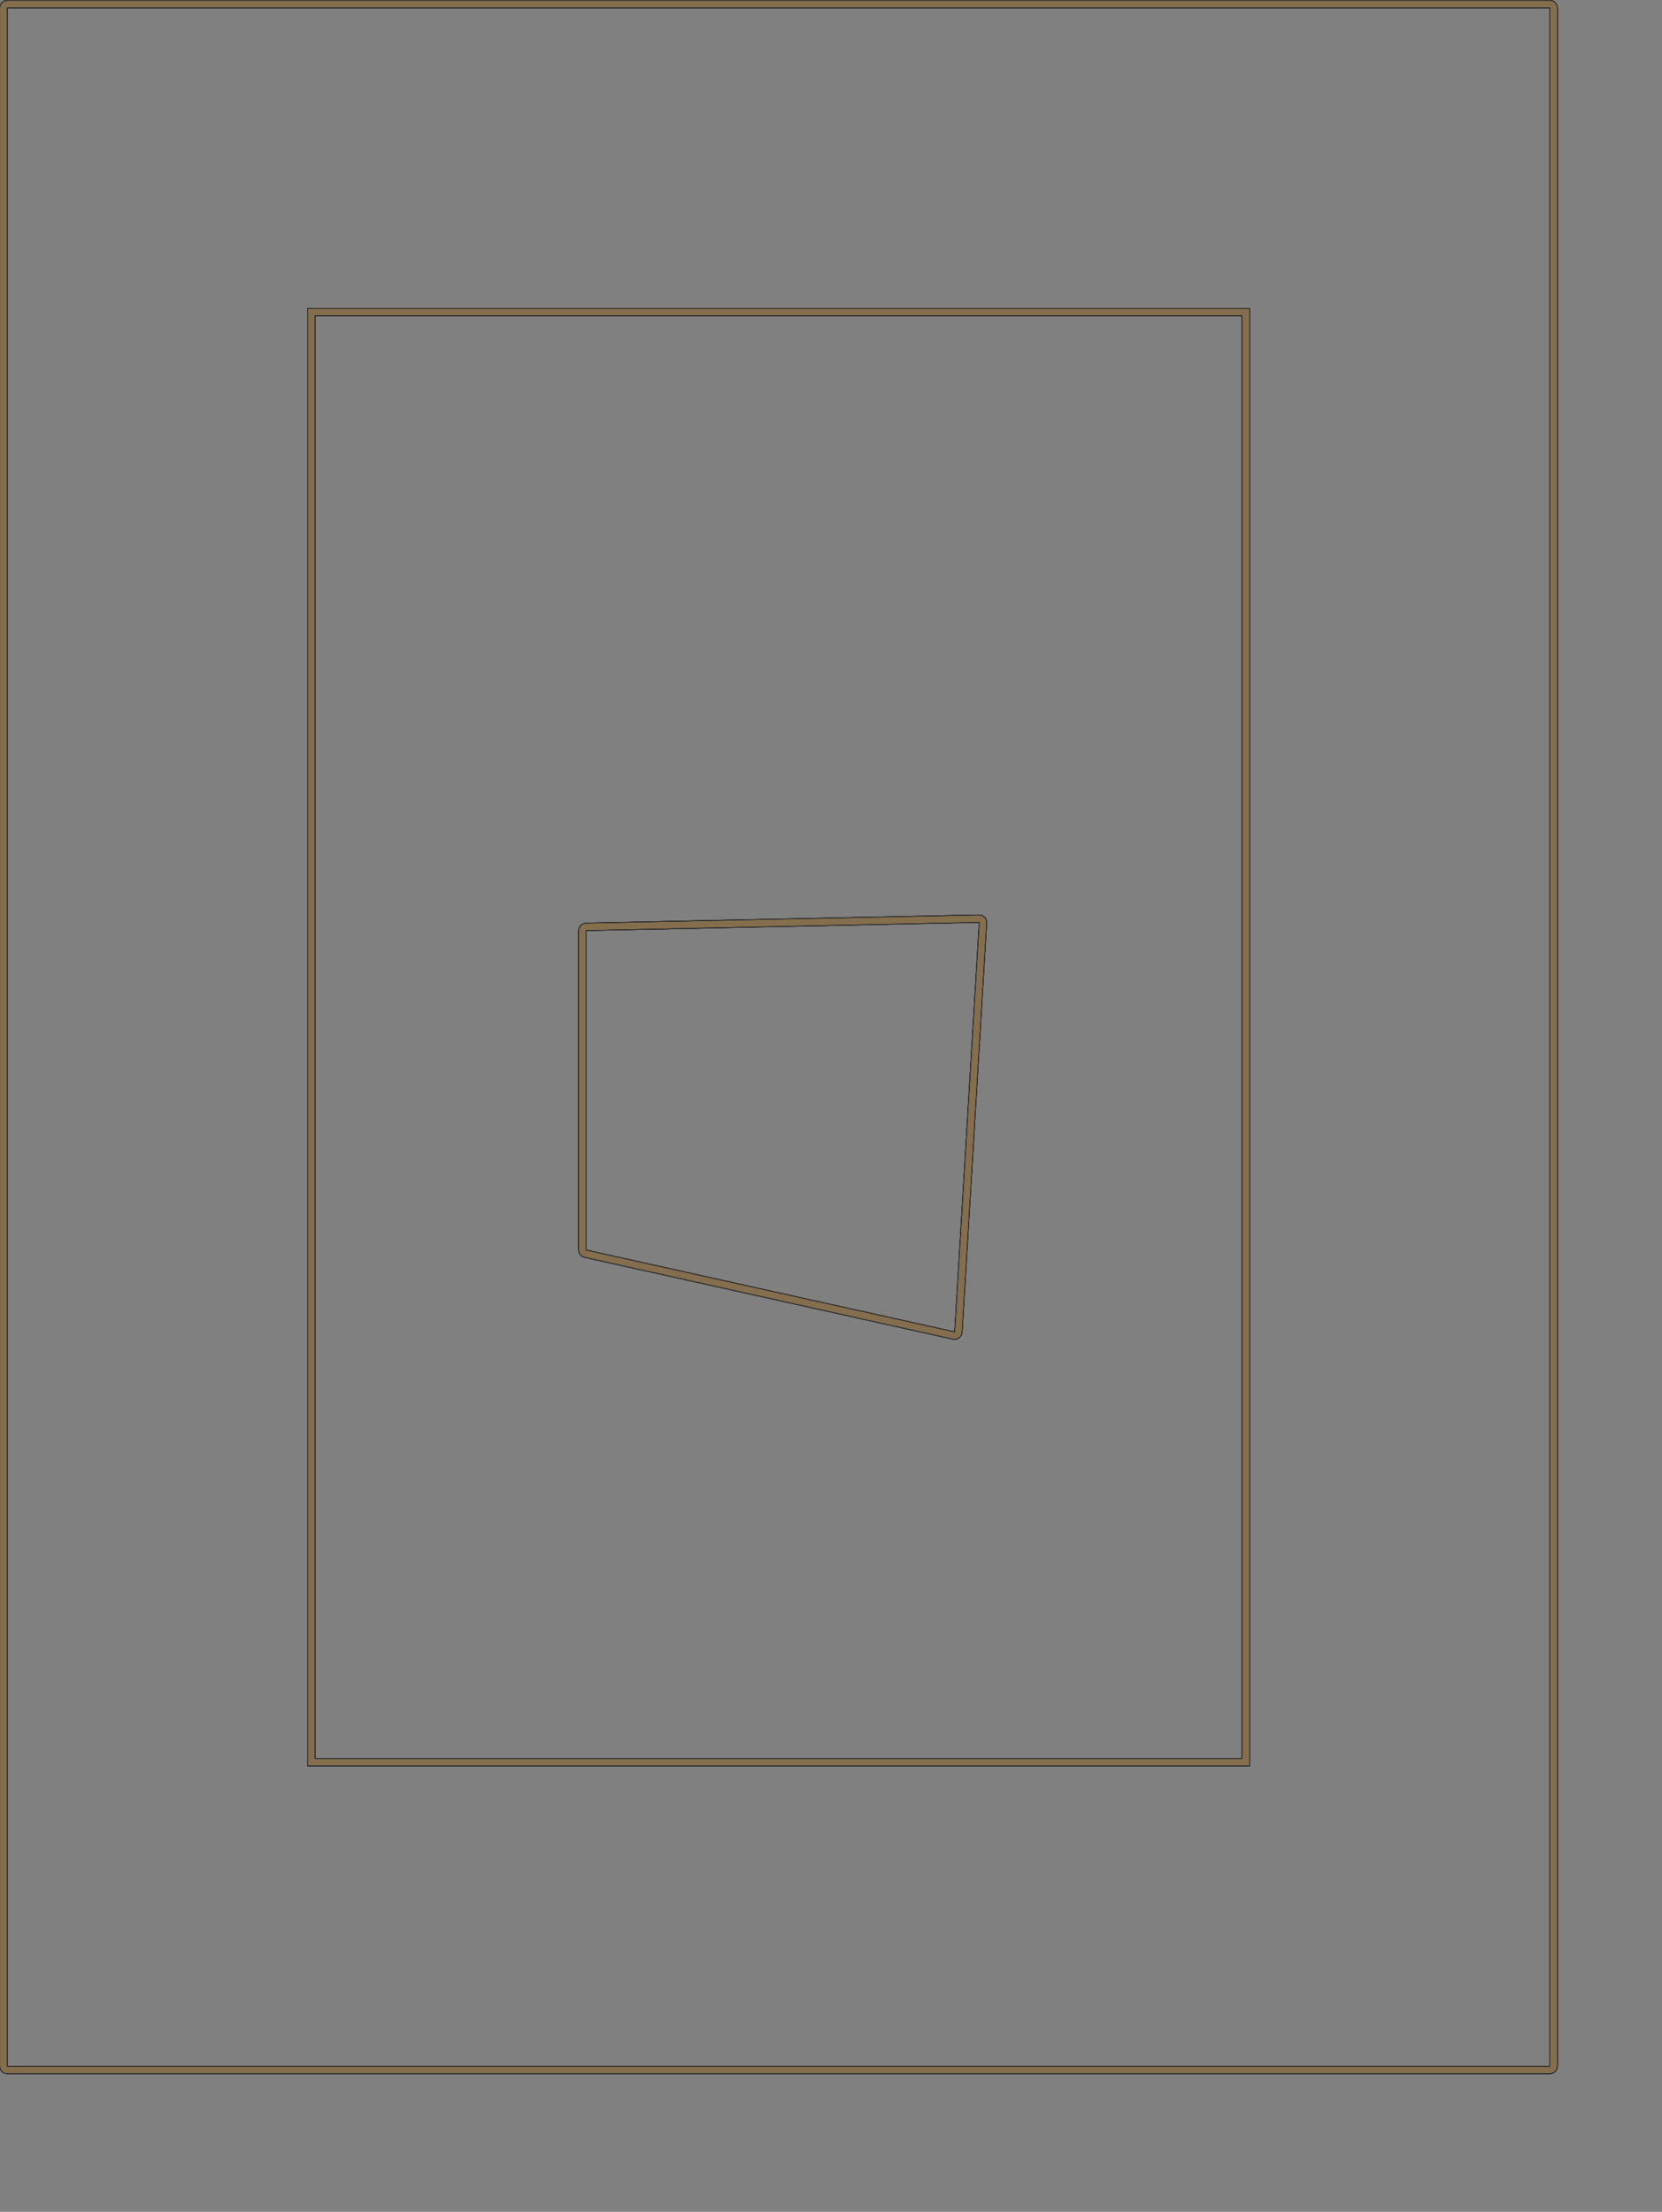 <?xml version="1.0" encoding="UTF-8" standalone="no"?>
<svg width="585.611mm" height="779.498mm"
 xmlns="http://www.w3.org/2000/svg" xmlns:xlink="http://www.w3.org/1999/xlink"  version="1.2" baseProfile="tiny">
<rect width="100%" height="100%" fill="#808080" stroke="none"/>
<title>SVG Generator Example Drawing</title>
<desc>An SVG drawing created by the SVG Generator</desc>
<defs>
</defs>
<g fill="none" stroke="black" stroke-width="1" fill-rule="evenodd" stroke-linecap="square" stroke-linejoin="bevel" >

<g fill="none" stroke="#000000" stroke-opacity="1" stroke-width="1" stroke-linecap="square" stroke-linejoin="bevel" transform="matrix(1,0,0,-1,0,2762.82)"
font-family="MS Shell Dlg 2" font-size="10.312" font-weight="400" font-style="normal" 
>
</g>

<g fill="none" stroke="#000000" stroke-opacity="1" stroke-width="1" stroke-linecap="square" stroke-linejoin="bevel" transform="matrix(1,0,0,-1,0,2762.82)"
font-family="MS Shell Dlg 2" font-size="10.312" font-weight="400" font-style="normal" 
>
</g>

<g fill="none" stroke="#000000" stroke-opacity="1" stroke-width="1" stroke-linecap="square" stroke-linejoin="bevel" transform="matrix(1,0,0,-1,3289.53,2919.54)"
font-family="MS Shell Dlg 2" font-size="10.312" font-weight="400" font-style="normal" 
>
</g>

<g fill="#333333" fill-opacity="0.2" stroke="#333333" stroke-opacity="1" stroke-width="1" stroke-linecap="round" stroke-linejoin="round" transform="matrix(1,0,0,-1,3289.53,2919.54)"
font-family="MS Shell Dlg 2" font-size="10.312" font-weight="400" font-style="normal" 
>
<path vector-effect="non-scaling-stroke" fill-rule="evenodd" d="M-2511.26,1244.78 L-2515.3,1246.7 L-2518.09,1250.19 L-2519.09,1254.55 L-2519.09,1680 L-2518.35,1683.78 L-2516.24,1687 L-2513.06,1689.18 L-2509.3,1690 L-1985.66,1700.91 L-1981.63,1700.15 L-1978.25,1697.84 L-1976.07,1694.37 L-1975.47,1690.31 L-1992.38,1408.48 L-2008.2,1144.86 L-2009.37,1140.73 L-2012.16,1137.47 L-2016.06,1135.68 L-2020.35,1135.69 L-2511.26,1244.78 M-2509.09,1254.55 L-2018.18,1145.45 L-2002.36,1409.08 L-1985.45,1690.91 L-2509.09,1680 L-2509.09,1509.29 L-2509.09,1254.55"/>
</g>

<g fill="none" stroke="#000000" stroke-opacity="1" stroke-width="1" stroke-linecap="square" stroke-linejoin="bevel" transform="matrix(1,0,0,-1,3289.53,2919.54)"
font-family="MS Shell Dlg 2" font-size="10.312" font-weight="400" font-style="normal" 
>
</g>

<g fill="none" stroke="#000000" stroke-opacity="1" stroke-width="1" stroke-linecap="square" stroke-linejoin="bevel" transform="matrix(1,0,0,-1,3289.53,2919.54)"
font-family="MS Shell Dlg 2" font-size="10.312" font-weight="400" font-style="normal" 
>
</g>

<g fill="#333333" fill-opacity="0.2" stroke="#333333" stroke-opacity="1" stroke-width="1" stroke-linecap="round" stroke-linejoin="round" transform="matrix(1,0,0,-1,3289.53,2919.54)"
font-family="MS Shell Dlg 2" font-size="10.312" font-weight="400" font-style="normal" 
>
<path vector-effect="non-scaling-stroke" fill-rule="evenodd" d="M-1625.45,567.273 L-2880,567.273 L-2880,2509.09 L-1625.45,2509.09 L-1625.45,567.273 M-1635.45,577.273 L-1635.45,2499.09 L-2870,2499.09 L-2870,577.273 L-1635.45,577.273"/>
</g>

<g fill="none" stroke="#000000" stroke-opacity="1" stroke-width="1" stroke-linecap="square" stroke-linejoin="bevel" transform="matrix(1,0,0,-1,3289.53,2919.54)"
font-family="MS Shell Dlg 2" font-size="10.312" font-weight="400" font-style="normal" 
>
</g>

<g fill="none" stroke="#000000" stroke-opacity="1" stroke-width="1" stroke-linecap="square" stroke-linejoin="bevel" transform="matrix(1,0,0,-1,3289.53,2919.54)"
font-family="MS Shell Dlg 2" font-size="10.312" font-weight="400" font-style="normal" 
>
</g>

<g fill="#333333" fill-opacity="0.2" stroke="#333333" stroke-opacity="1" stroke-width="1" stroke-linecap="round" stroke-linejoin="round" transform="matrix(1,0,0,-1,3289.53,2919.54)"
font-family="MS Shell Dlg 2" font-size="10.312" font-weight="400" font-style="normal" 
>
<path vector-effect="non-scaling-stroke" fill-rule="evenodd" d="M-3280,157.273 L-3283.83,158.034 L-3287.07,160.202 L-3289.24,163.446 L-3290,167.273 L-3290,2909.09 L-3289.24,2912.92 L-3287.07,2916.16 L-3283.83,2918.33 L-3280,2919.09 L-1225.45,2919.09 L-1221.63,2918.33 L-1218.38,2916.16 L-1216.22,2912.92 L-1215.45,2909.09 L-1215.45,167.273 L-1216.22,163.446 L-1218.38,160.202 L-1221.63,158.034 L-1225.45,157.273 L-3280,157.273 M-3280,167.273 L-1225.45,167.273 L-1225.45,2909.09 L-3280,2909.09 L-3280,167.273"/>
</g>

<g fill="none" stroke="#000000" stroke-opacity="1" stroke-width="1" stroke-linecap="square" stroke-linejoin="bevel" transform="matrix(1,0,0,-1,3289.53,2919.54)"
font-family="MS Shell Dlg 2" font-size="10.312" font-weight="400" font-style="normal" 
>
</g>

<g fill="none" stroke="#000000" stroke-opacity="1" stroke-width="1" stroke-linecap="square" stroke-linejoin="bevel" transform="matrix(1,0,0,-1,3289.53,2919.54)"
font-family="MS Shell Dlg 2" font-size="10.312" font-weight="400" font-style="normal" 
>
</g>

<g fill="#ae5151" fill-opacity="0.2" stroke="#333333" stroke-opacity="1" stroke-width="1" stroke-linecap="round" stroke-linejoin="round" transform="matrix(1,0,0,-1,3289.53,2919.54)"
font-family="MS Shell Dlg 2" font-size="10.312" font-weight="400" font-style="normal" 
>
<path vector-effect="non-scaling-stroke" fill-rule="evenodd" d="M-2511.26,1244.78 L-2515.3,1246.7 L-2518.09,1250.19 L-2519.09,1254.55 L-2519.09,1680 L-2518.35,1683.78 L-2516.24,1687 L-2513.06,1689.18 L-2509.3,1690 L-1985.66,1700.91 L-1981.63,1700.15 L-1978.25,1697.84 L-1976.07,1694.37 L-1975.47,1690.31 L-1992.38,1408.48 L-2008.2,1144.86 L-2009.37,1140.73 L-2012.16,1137.47 L-2016.06,1135.68 L-2020.35,1135.69 L-2511.26,1244.78 M-2509.09,1254.55 L-2018.18,1145.45 L-2002.36,1409.08 L-1985.45,1690.91 L-2509.09,1680 L-2509.09,1509.29 L-2509.09,1254.55"/>
</g>

<g fill="none" stroke="#000000" stroke-opacity="1" stroke-width="1" stroke-linecap="square" stroke-linejoin="bevel" transform="matrix(1,0,0,-1,3289.53,2919.54)"
font-family="MS Shell Dlg 2" font-size="10.312" font-weight="400" font-style="normal" 
>
</g>

<g fill="none" stroke="#000000" stroke-opacity="1" stroke-width="1" stroke-linecap="square" stroke-linejoin="bevel" transform="matrix(1,0,0,-1,3289.53,2919.54)"
font-family="MS Shell Dlg 2" font-size="10.312" font-weight="400" font-style="normal" 
>
</g>

<g fill="#ae5151" fill-opacity="0.2" stroke="#333333" stroke-opacity="1" stroke-width="1" stroke-linecap="round" stroke-linejoin="round" transform="matrix(1,0,0,-1,3289.53,2919.54)"
font-family="MS Shell Dlg 2" font-size="10.312" font-weight="400" font-style="normal" 
>
<path vector-effect="non-scaling-stroke" fill-rule="evenodd" d="M-1625.45,567.273 L-2880,567.273 L-2880,2509.09 L-1625.45,2509.09 L-1625.45,567.273 M-1635.45,577.273 L-1635.45,2499.09 L-2870,2499.09 L-2870,577.273 L-1635.45,577.273"/>
</g>

<g fill="none" stroke="#000000" stroke-opacity="1" stroke-width="1" stroke-linecap="square" stroke-linejoin="bevel" transform="matrix(1,0,0,-1,3289.53,2919.54)"
font-family="MS Shell Dlg 2" font-size="10.312" font-weight="400" font-style="normal" 
>
</g>

<g fill="none" stroke="#000000" stroke-opacity="1" stroke-width="1" stroke-linecap="square" stroke-linejoin="bevel" transform="matrix(1,0,0,-1,3289.53,2919.54)"
font-family="MS Shell Dlg 2" font-size="10.312" font-weight="400" font-style="normal" 
>
</g>

<g fill="#ae5151" fill-opacity="0.2" stroke="#333333" stroke-opacity="1" stroke-width="1" stroke-linecap="round" stroke-linejoin="round" transform="matrix(1,0,0,-1,3289.53,2919.54)"
font-family="MS Shell Dlg 2" font-size="10.312" font-weight="400" font-style="normal" 
>
<path vector-effect="non-scaling-stroke" fill-rule="evenodd" d="M-3280,157.273 L-3283.83,158.034 L-3287.07,160.202 L-3289.24,163.446 L-3290,167.273 L-3290,2909.09 L-3289.24,2912.92 L-3287.07,2916.16 L-3283.83,2918.33 L-3280,2919.09 L-1225.45,2919.09 L-1221.63,2918.33 L-1218.38,2916.16 L-1216.22,2912.92 L-1215.45,2909.09 L-1215.45,167.273 L-1216.22,163.446 L-1218.38,160.202 L-1221.63,158.034 L-1225.45,157.273 L-3280,157.273 M-3280,167.273 L-1225.45,167.273 L-1225.45,2909.09 L-3280,2909.09 L-3280,167.273"/>
</g>

<g fill="none" stroke="#000000" stroke-opacity="1" stroke-width="1" stroke-linecap="square" stroke-linejoin="bevel" transform="matrix(1,0,0,-1,3289.53,2919.54)"
font-family="MS Shell Dlg 2" font-size="10.312" font-weight="400" font-style="normal" 
>
</g>

<g fill="none" stroke="#000000" stroke-opacity="1" stroke-width="1" stroke-linecap="square" stroke-linejoin="bevel" transform="matrix(1,0,0,-1,3289.53,2919.54)"
font-family="MS Shell Dlg 2" font-size="10.312" font-weight="400" font-style="normal" 
>
</g>

<g fill="#ffff00" fill-opacity="0.2" stroke="#333333" stroke-opacity="1" stroke-width="1" stroke-linecap="round" stroke-linejoin="round" transform="matrix(1,0,0,-1,3289.53,2919.54)"
font-family="MS Shell Dlg 2" font-size="10.312" font-weight="400" font-style="normal" 
>
<path vector-effect="non-scaling-stroke" fill-rule="evenodd" d="M-2511.26,1244.78 L-2515.3,1246.7 L-2518.09,1250.19 L-2519.09,1254.55 L-2519.09,1680 L-2518.35,1683.78 L-2516.24,1687 L-2513.06,1689.18 L-2509.3,1690 L-1985.66,1700.91 L-1981.63,1700.15 L-1978.25,1697.84 L-1976.07,1694.37 L-1975.47,1690.31 L-1992.38,1408.48 L-2008.2,1144.86 L-2009.37,1140.73 L-2012.16,1137.47 L-2016.06,1135.68 L-2020.35,1135.69 L-2511.26,1244.78 M-2509.09,1254.55 L-2018.18,1145.45 L-2002.36,1409.08 L-1985.45,1690.91 L-2509.09,1680 L-2509.09,1509.29 L-2509.09,1254.55"/>
</g>

<g fill="none" stroke="#000000" stroke-opacity="1" stroke-width="1" stroke-linecap="square" stroke-linejoin="bevel" transform="matrix(1,0,0,-1,3289.53,2919.54)"
font-family="MS Shell Dlg 2" font-size="10.312" font-weight="400" font-style="normal" 
>
</g>

<g fill="none" stroke="#000000" stroke-opacity="1" stroke-width="1" stroke-linecap="square" stroke-linejoin="bevel" transform="matrix(1,0,0,-1,3289.53,2919.54)"
font-family="MS Shell Dlg 2" font-size="10.312" font-weight="400" font-style="normal" 
>
</g>

<g fill="#ffff00" fill-opacity="0.2" stroke="#333333" stroke-opacity="1" stroke-width="1" stroke-linecap="round" stroke-linejoin="round" transform="matrix(1,0,0,-1,3289.53,2919.54)"
font-family="MS Shell Dlg 2" font-size="10.312" font-weight="400" font-style="normal" 
>
<path vector-effect="non-scaling-stroke" fill-rule="evenodd" d="M-1625.45,567.273 L-2880,567.273 L-2880,2509.09 L-1625.45,2509.09 L-1625.45,567.273 M-1635.45,577.273 L-1635.45,2499.09 L-2870,2499.09 L-2870,577.273 L-1635.45,577.273"/>
</g>

<g fill="none" stroke="#000000" stroke-opacity="1" stroke-width="1" stroke-linecap="square" stroke-linejoin="bevel" transform="matrix(1,0,0,-1,3289.53,2919.54)"
font-family="MS Shell Dlg 2" font-size="10.312" font-weight="400" font-style="normal" 
>
</g>

<g fill="none" stroke="#000000" stroke-opacity="1" stroke-width="1" stroke-linecap="square" stroke-linejoin="bevel" transform="matrix(1,0,0,-1,3289.53,2919.54)"
font-family="MS Shell Dlg 2" font-size="10.312" font-weight="400" font-style="normal" 
>
</g>

<g fill="#ffff00" fill-opacity="0.2" stroke="#333333" stroke-opacity="1" stroke-width="1" stroke-linecap="round" stroke-linejoin="round" transform="matrix(1,0,0,-1,3289.53,2919.54)"
font-family="MS Shell Dlg 2" font-size="10.312" font-weight="400" font-style="normal" 
>
<path vector-effect="non-scaling-stroke" fill-rule="evenodd" d="M-3280,157.273 L-3283.83,158.034 L-3287.07,160.202 L-3289.24,163.446 L-3290,167.273 L-3290,2909.09 L-3289.24,2912.92 L-3287.07,2916.16 L-3283.83,2918.33 L-3280,2919.09 L-1225.45,2919.09 L-1221.63,2918.33 L-1218.38,2916.16 L-1216.22,2912.92 L-1215.45,2909.09 L-1215.45,167.273 L-1216.22,163.446 L-1218.38,160.202 L-1221.63,158.034 L-1225.45,157.273 L-3280,157.273 M-3280,167.273 L-1225.45,167.273 L-1225.45,2909.09 L-3280,2909.09 L-3280,167.273"/>
</g>

<g fill="none" stroke="#000000" stroke-opacity="1" stroke-width="1" stroke-linecap="square" stroke-linejoin="bevel" transform="matrix(1,0,0,-1,3289.53,2919.54)"
font-family="MS Shell Dlg 2" font-size="10.312" font-weight="400" font-style="normal" 
>
</g>

<g fill="none" stroke="#000000" stroke-opacity="1" stroke-width="1" stroke-linecap="square" stroke-linejoin="bevel" transform="matrix(1,0,0,-1,3289.53,2919.54)"
font-family="MS Shell Dlg 2" font-size="10.312" font-weight="400" font-style="normal" 
>
</g>

<g fill="#ae5151" fill-opacity="0.2" stroke="#333333" stroke-opacity="1" stroke-width="1" stroke-linecap="round" stroke-linejoin="round" transform="matrix(1,0,0,-1,3289.53,2919.54)"
font-family="MS Shell Dlg 2" font-size="10.312" font-weight="400" font-style="normal" 
>
<path vector-effect="non-scaling-stroke" fill-rule="evenodd" d="M-2511.26,1244.78 L-2515.3,1246.7 L-2518.09,1250.19 L-2519.09,1254.55 L-2519.09,1680 L-2518.35,1683.78 L-2516.24,1687 L-2513.06,1689.18 L-2509.3,1690 L-1985.66,1700.91 L-1981.63,1700.15 L-1978.25,1697.84 L-1976.07,1694.37 L-1975.47,1690.31 L-1992.38,1408.48 L-2008.2,1144.86 L-2009.37,1140.73 L-2012.16,1137.47 L-2016.06,1135.68 L-2020.35,1135.69 L-2511.26,1244.78 M-2509.09,1254.55 L-2018.18,1145.45 L-2002.36,1409.08 L-1985.45,1690.91 L-2509.09,1680 L-2509.09,1509.29 L-2509.09,1254.55"/>
</g>

<g fill="none" stroke="#000000" stroke-opacity="1" stroke-width="1" stroke-linecap="square" stroke-linejoin="bevel" transform="matrix(1,0,0,-1,3289.53,2919.54)"
font-family="MS Shell Dlg 2" font-size="10.312" font-weight="400" font-style="normal" 
>
</g>

<g fill="none" stroke="#000000" stroke-opacity="1" stroke-width="1" stroke-linecap="square" stroke-linejoin="bevel" transform="matrix(1,0,0,-1,3289.53,2919.54)"
font-family="MS Shell Dlg 2" font-size="10.312" font-weight="400" font-style="normal" 
>
</g>

<g fill="#ae5151" fill-opacity="0.2" stroke="#333333" stroke-opacity="1" stroke-width="1" stroke-linecap="round" stroke-linejoin="round" transform="matrix(1,0,0,-1,3289.53,2919.54)"
font-family="MS Shell Dlg 2" font-size="10.312" font-weight="400" font-style="normal" 
>
<path vector-effect="non-scaling-stroke" fill-rule="evenodd" d="M-1625.45,567.273 L-2880,567.273 L-2880,2509.09 L-1625.45,2509.09 L-1625.45,567.273 M-1635.45,577.273 L-1635.45,2499.09 L-2870,2499.09 L-2870,577.273 L-1635.45,577.273"/>
</g>

<g fill="none" stroke="#000000" stroke-opacity="1" stroke-width="1" stroke-linecap="square" stroke-linejoin="bevel" transform="matrix(1,0,0,-1,3289.53,2919.54)"
font-family="MS Shell Dlg 2" font-size="10.312" font-weight="400" font-style="normal" 
>
</g>

<g fill="none" stroke="#000000" stroke-opacity="1" stroke-width="1" stroke-linecap="square" stroke-linejoin="bevel" transform="matrix(1,0,0,-1,3289.53,2919.54)"
font-family="MS Shell Dlg 2" font-size="10.312" font-weight="400" font-style="normal" 
>
</g>

<g fill="#ae5151" fill-opacity="0.2" stroke="#333333" stroke-opacity="1" stroke-width="1" stroke-linecap="round" stroke-linejoin="round" transform="matrix(1,0,0,-1,3289.53,2919.54)"
font-family="MS Shell Dlg 2" font-size="10.312" font-weight="400" font-style="normal" 
>
<path vector-effect="non-scaling-stroke" fill-rule="evenodd" d="M-3280,157.273 L-3283.83,158.034 L-3287.07,160.202 L-3289.24,163.446 L-3290,167.273 L-3290,2909.09 L-3289.24,2912.92 L-3287.07,2916.16 L-3283.83,2918.33 L-3280,2919.09 L-1225.45,2919.09 L-1221.63,2918.33 L-1218.38,2916.16 L-1216.22,2912.92 L-1215.45,2909.09 L-1215.45,167.273 L-1216.22,163.446 L-1218.38,160.202 L-1221.63,158.034 L-1225.45,157.273 L-3280,157.273 M-3280,167.273 L-1225.45,167.273 L-1225.45,2909.09 L-3280,2909.09 L-3280,167.273"/>
</g>

<g fill="none" stroke="#000000" stroke-opacity="1" stroke-width="1" stroke-linecap="square" stroke-linejoin="bevel" transform="matrix(1,0,0,-1,3289.53,2919.54)"
font-family="MS Shell Dlg 2" font-size="10.312" font-weight="400" font-style="normal" 
>
</g>

<g fill="none" stroke="#000000" stroke-opacity="1" stroke-width="1" stroke-linecap="square" stroke-linejoin="bevel" transform="matrix(1,0,0,-1,3289.53,2919.54)"
font-family="MS Shell Dlg 2" font-size="10.312" font-weight="400" font-style="normal" 
>
</g>

<g fill="#333333" fill-opacity="0.2" stroke="#333333" stroke-opacity="1" stroke-width="1" stroke-linecap="round" stroke-linejoin="round" transform="matrix(1,0,0,-1,3289.53,2919.54)"
font-family="MS Shell Dlg 2" font-size="10.312" font-weight="400" font-style="normal" 
>
<path vector-effect="non-scaling-stroke" fill-rule="evenodd" d="M-2511.26,1244.78 L-2515.3,1246.7 L-2518.09,1250.19 L-2519.09,1254.55 L-2519.09,1680 L-2518.35,1683.78 L-2516.24,1687 L-2513.06,1689.18 L-2509.3,1690 L-1985.66,1700.91 L-1981.63,1700.15 L-1978.25,1697.84 L-1976.07,1694.37 L-1975.47,1690.31 L-1992.38,1408.48 L-2008.2,1144.86 L-2009.37,1140.73 L-2012.16,1137.47 L-2016.06,1135.68 L-2020.35,1135.69 L-2511.26,1244.78 M-2509.09,1254.55 L-2018.18,1145.45 L-2002.36,1409.08 L-1985.45,1690.91 L-2509.09,1680 L-2509.09,1509.29 L-2509.09,1254.55"/>
</g>

<g fill="none" stroke="#000000" stroke-opacity="1" stroke-width="1" stroke-linecap="square" stroke-linejoin="bevel" transform="matrix(1,0,0,-1,3289.53,2919.54)"
font-family="MS Shell Dlg 2" font-size="10.312" font-weight="400" font-style="normal" 
>
</g>

<g fill="none" stroke="#000000" stroke-opacity="1" stroke-width="1" stroke-linecap="square" stroke-linejoin="bevel" transform="matrix(1,0,0,-1,3289.53,2919.54)"
font-family="MS Shell Dlg 2" font-size="10.312" font-weight="400" font-style="normal" 
>
</g>

<g fill="#333333" fill-opacity="0.2" stroke="#333333" stroke-opacity="1" stroke-width="1" stroke-linecap="round" stroke-linejoin="round" transform="matrix(1,0,0,-1,3289.53,2919.54)"
font-family="MS Shell Dlg 2" font-size="10.312" font-weight="400" font-style="normal" 
>
<path vector-effect="non-scaling-stroke" fill-rule="evenodd" d="M-1625.45,567.273 L-2880,567.273 L-2880,2509.09 L-1625.45,2509.09 L-1625.45,567.273 M-1635.45,577.273 L-1635.45,2499.09 L-2870,2499.09 L-2870,577.273 L-1635.45,577.273"/>
</g>

<g fill="none" stroke="#000000" stroke-opacity="1" stroke-width="1" stroke-linecap="square" stroke-linejoin="bevel" transform="matrix(1,0,0,-1,3289.53,2919.54)"
font-family="MS Shell Dlg 2" font-size="10.312" font-weight="400" font-style="normal" 
>
</g>

<g fill="none" stroke="#000000" stroke-opacity="1" stroke-width="1" stroke-linecap="square" stroke-linejoin="bevel" transform="matrix(1,0,0,-1,3289.53,2919.54)"
font-family="MS Shell Dlg 2" font-size="10.312" font-weight="400" font-style="normal" 
>
</g>

<g fill="#333333" fill-opacity="0.2" stroke="#333333" stroke-opacity="1" stroke-width="1" stroke-linecap="round" stroke-linejoin="round" transform="matrix(1,0,0,-1,3289.53,2919.54)"
font-family="MS Shell Dlg 2" font-size="10.312" font-weight="400" font-style="normal" 
>
<path vector-effect="non-scaling-stroke" fill-rule="evenodd" d="M-3280,157.273 L-3283.83,158.034 L-3287.07,160.202 L-3289.24,163.446 L-3290,167.273 L-3290,2909.09 L-3289.24,2912.92 L-3287.07,2916.16 L-3283.83,2918.33 L-3280,2919.09 L-1225.45,2919.09 L-1221.63,2918.33 L-1218.38,2916.16 L-1216.22,2912.92 L-1215.45,2909.09 L-1215.45,167.273 L-1216.22,163.446 L-1218.38,160.202 L-1221.63,158.034 L-1225.45,157.273 L-3280,157.273 M-3280,167.273 L-1225.45,167.273 L-1225.45,2909.09 L-3280,2909.09 L-3280,167.273"/>
</g>

<g fill="none" stroke="#000000" stroke-opacity="1" stroke-width="1" stroke-linecap="square" stroke-linejoin="bevel" transform="matrix(1,0,0,-1,3289.53,2919.54)"
font-family="MS Shell Dlg 2" font-size="10.312" font-weight="400" font-style="normal" 
>
</g>

<g fill="none" stroke="#000000" stroke-opacity="1" stroke-width="1" stroke-linecap="square" stroke-linejoin="bevel" transform="matrix(1,0,0,-1,0,2762.82)"
font-family="MS Shell Dlg 2" font-size="10.312" font-weight="400" font-style="normal" 
>
</g>
</g>
</svg>
